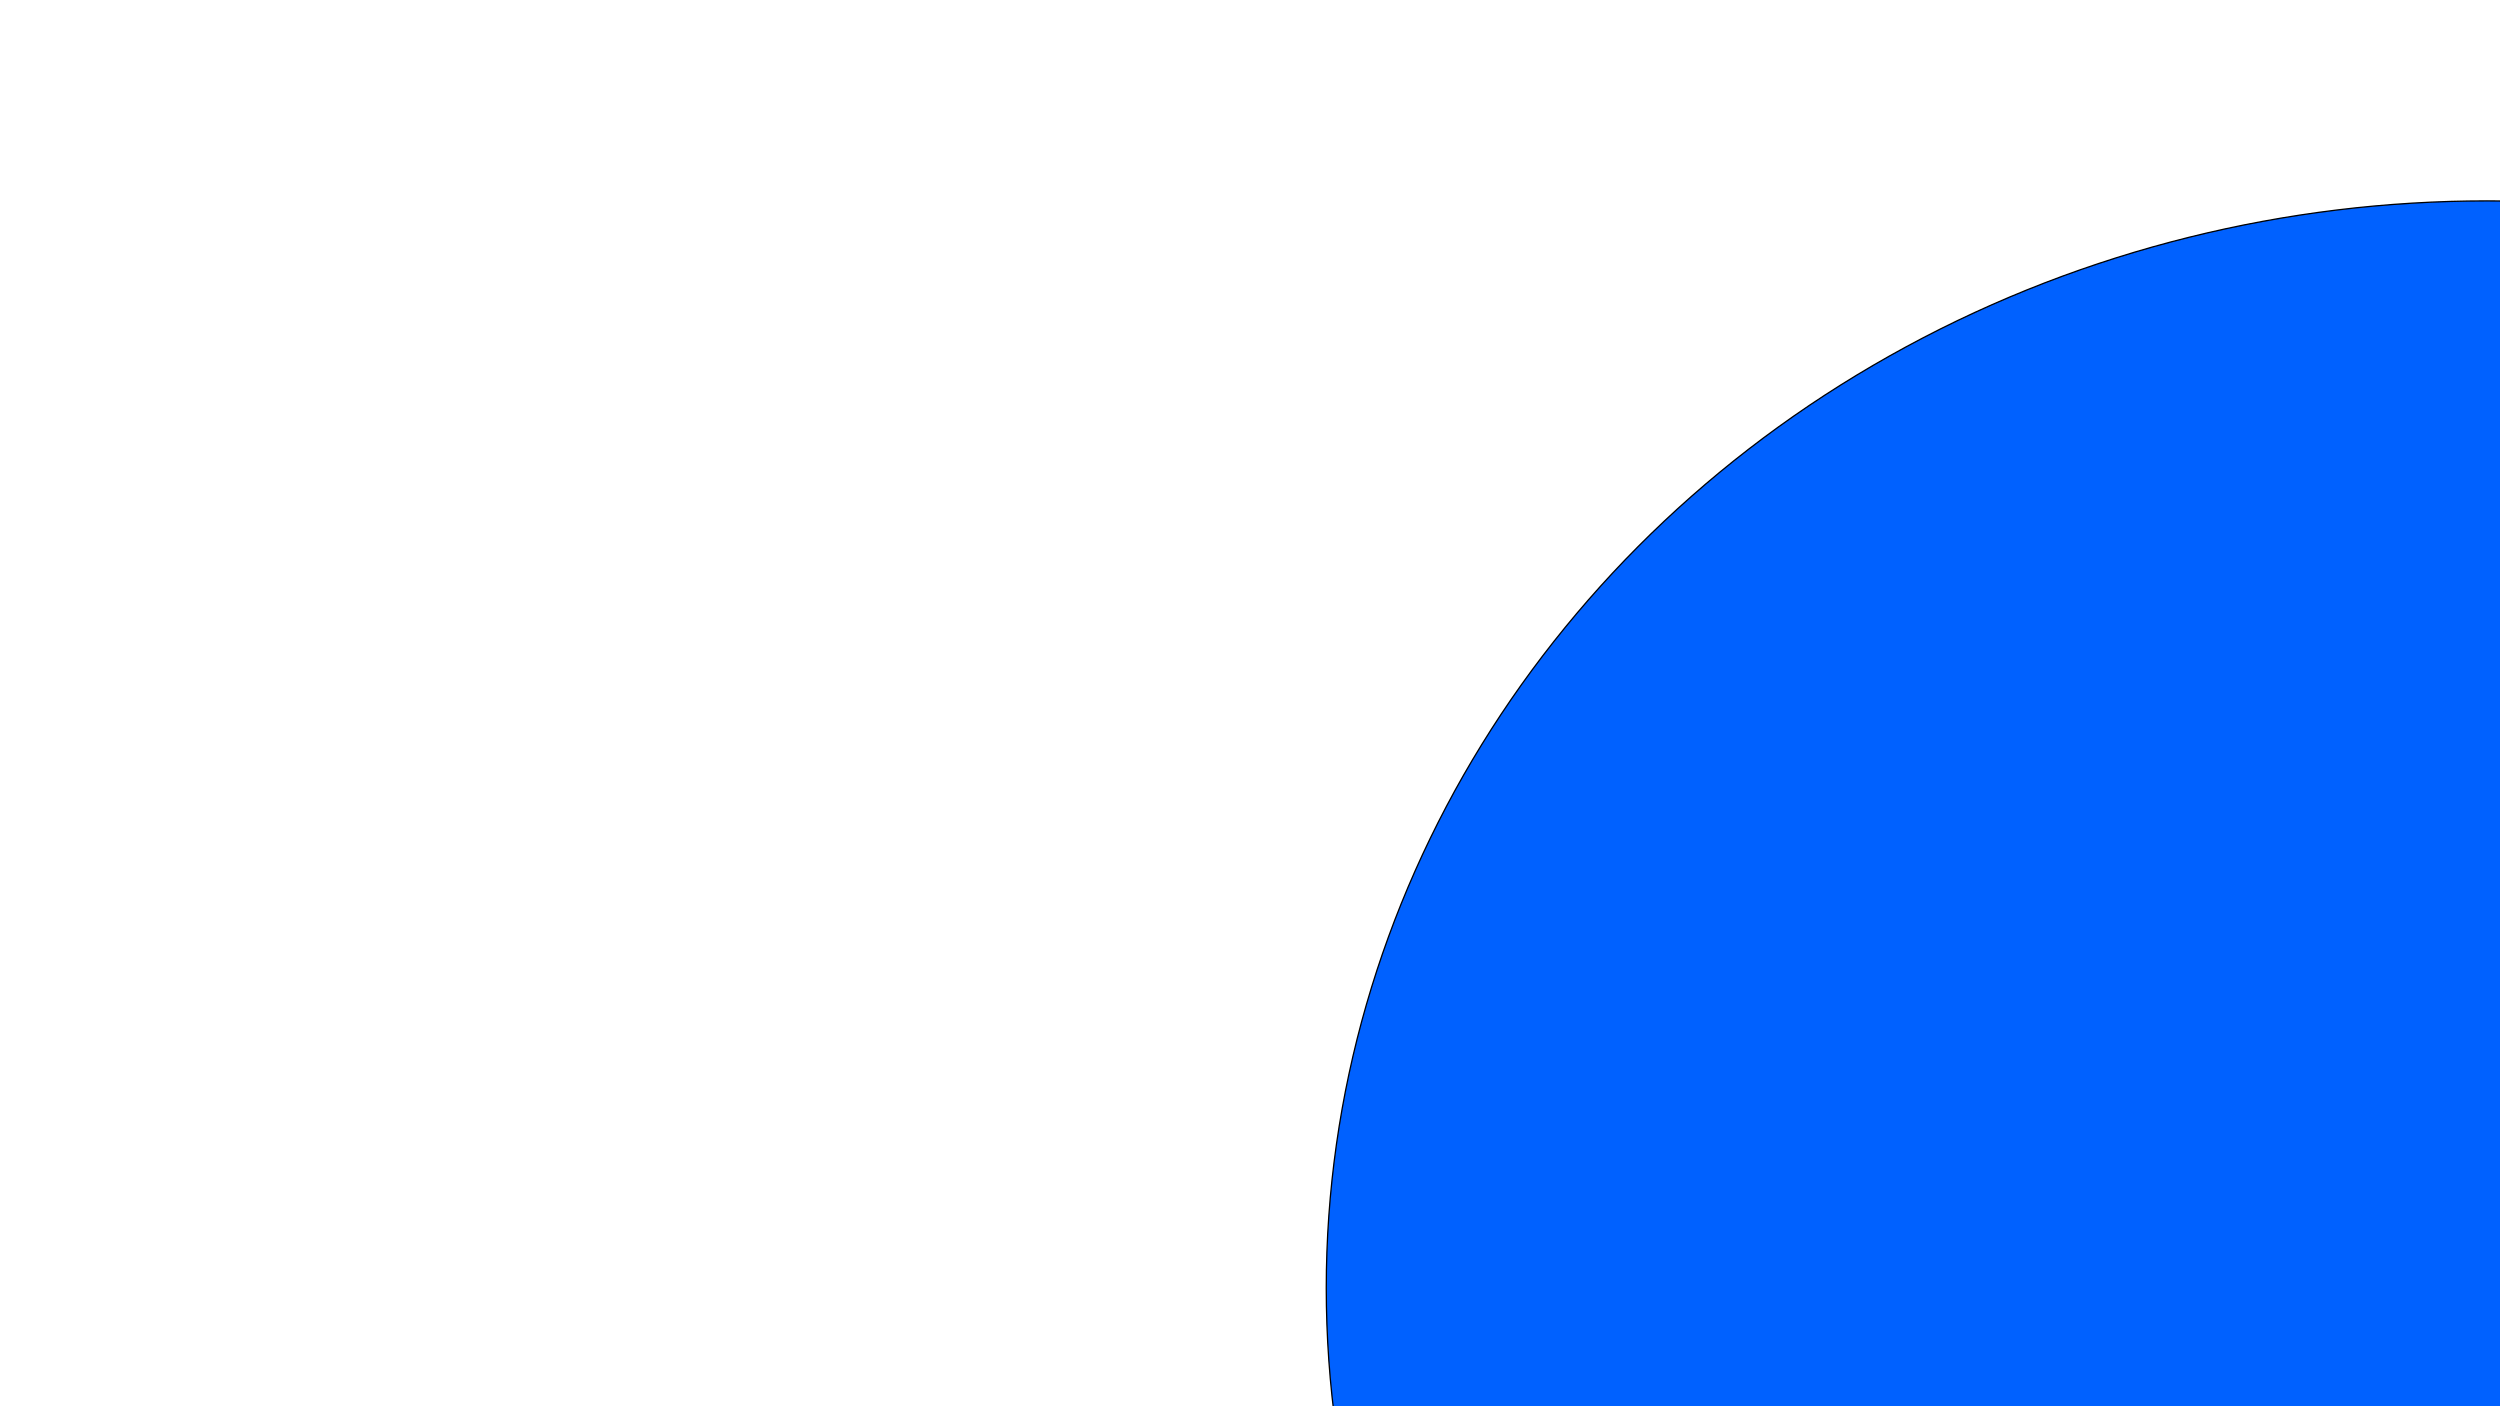 <svg width="1920" height="1080" xmlns="http://www.w3.org/2000/svg" stroke="null" style="vector-effect: non-scaling-stroke;" data-name="Layer 1">
 <g stroke="null" id="Layer_1">
  <title stroke="null">Layer 1</title>
  <ellipse stroke="null" ry="835" rx="891.429" id="svg_1" cy="989.286" cx="1910" opacity="NaN" fill="#0061ff"/>
 </g>
</svg>